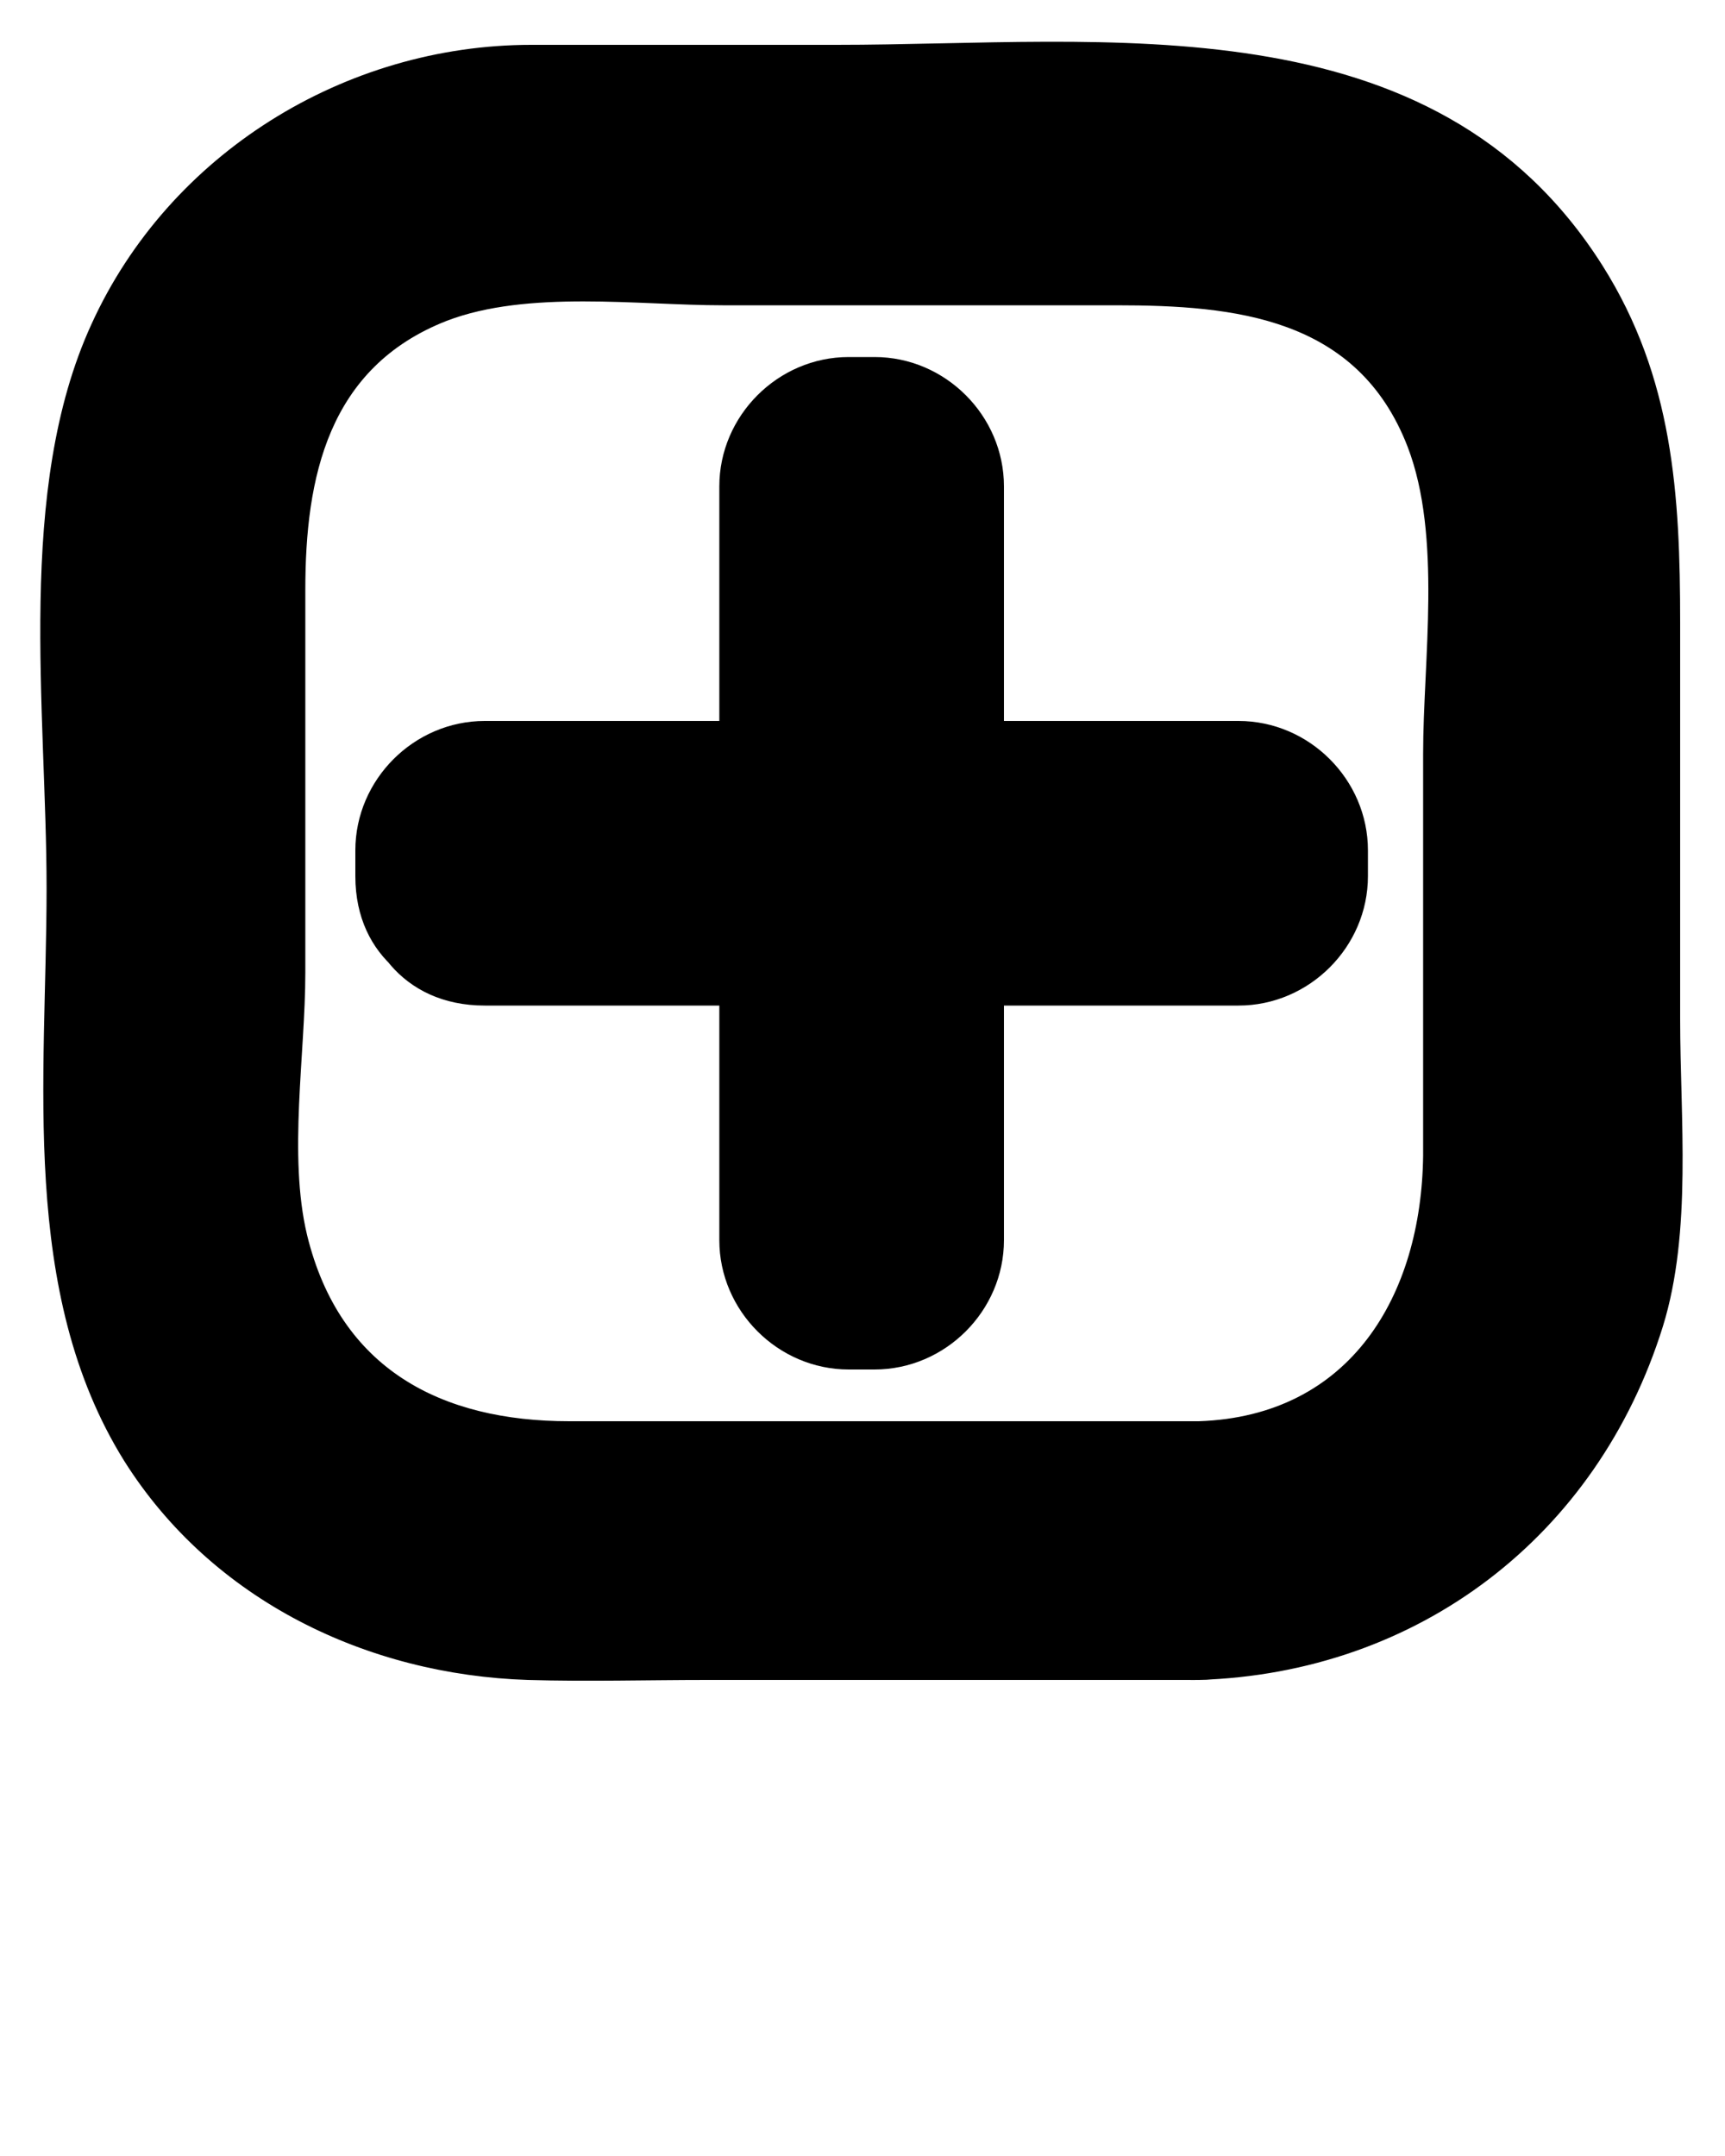 <svg xmlns="http://www.w3.org/2000/svg" xmlns:xlink="http://www.w3.org/1999/xlink" version="1.1" x="0px" y="0px" viewBox="0 0 100 125" enable-background="new 0 0 100 100" xml:space="preserve"><g><g><g><path d="M69.5,82.4c-12.2,0-24.3,0-36.5,0c-7.4,0-13.3-3-15.2-10.8c-1.1-4.6-0.1-10.5-0.1-15.2c0-7.4,0-14.8,0-22.2     c0-6.5,1.3-12.9,8.2-15.6c4.7-1.8,11.1-0.9,16-0.9c7.6,0,15.2,0,22.8,0c6.9,0,14,0.7,16.9,8.2c2,5.2,0.9,12.4,0.9,17.8     c0,7.8,0,15.6,0,23.3C82.4,75.1,78.3,82.1,69.5,82.4c-9.6,0.3-9.7,15.3,0,15c12.7-0.4,23.1-8.3,26.9-20.5c1.7-5.5,1-12.1,1-17.8     c0-7.7,0-15.3,0-23c0-7.4-0.4-14.2-4.5-20.7C83.1-0.1,64.1,2.6,48.5,2.6c-5.9,0-11.8,0-17.7,0C20,2.6,9.8,8.9,5.3,18.8     c-4.4,9.6-2.6,22.4-2.6,32.7c0,11-1.6,23.4,4.5,33.2c5.1,8.1,14.1,12.4,23.4,12.7c3.5,0.1,6.9,0,10.4,0c9.5,0,19,0,28.5,0     C79.1,97.4,79.1,82.4,69.5,82.4z" fill="#000"/></g></g><g><polygon points="28.1,50.8 28.1,49.2 49.2,49.2 49.2,28.1 50.8,28.1 50.8,49.2 71.9,49.2 71.9,50.8 50.8,50.8 50.8,71.9     49.2,71.9 49.2,50.8   " /><g><path d="M35.6,50.8c0-0.5,0-1,0-1.5c-2.5,2.5-5,5-7.5,7.5c7,0,14.1,0,21.1,0c4.1,0,7.5-3.4,7.5-7.5c0-7,0-14.1,0-21.1     c-2.5,2.5-5,5-7.5,7.5c0.5,0,1,0,1.5,0c-2.5-2.5-5-5-7.5-7.5c0,7,0,14.1,0,21.1c0,4.1,3.4,7.5,7.5,7.5c7,0,14.1,0,21.1,0     c-2.5-2.5-5-5-7.5-7.5c0,0.5,0,1,0,1.5c2.5-2.5,5-5,7.5-7.5c-7,0-14.1,0-21.1,0c-4.1,0-7.5,3.4-7.5,7.5c0,7,0,14.1,0,21.1     c2.5-2.5,5-5,7.5-7.5c-0.5,0-1,0-1.5,0c2.5,2.5,5,5,7.5,7.5c0-7,0-14.1,0-21.1c0-4.1-3.4-7.5-7.5-7.5c-7,0-14.1,0-21.1,0     c-9.7,0-9.7,15,0,15c7,0,14.1,0,21.1,0c-2.5-2.5-5-5-7.5-7.5c0,7,0,14.1,0,21.1c0,4.1,3.4,7.5,7.5,7.5c0.5,0,1,0,1.5,0     c4.1,0,7.5-3.4,7.5-7.5c0-7,0-14.1,0-21.1c-2.5,2.5-5,5-7.5,7.5c7,0,14.1,0,21.1,0c4.1,0,7.5-3.4,7.5-7.5c0-0.5,0-1,0-1.5     c0-4.1-3.4-7.5-7.5-7.5c-7,0-14.1,0-21.1,0c2.5,2.5,5,5,7.5,7.5c0-7,0-14.1,0-21.1c0-4.1-3.4-7.5-7.5-7.5c-0.5,0-1,0-1.5,0     c-4.1,0-7.5,3.4-7.5,7.5c0,7,0,14.1,0,21.1c2.5-2.5,5-5,7.5-7.5c-7,0-14.1,0-21.1,0c-4.1,0-7.5,3.4-7.5,7.5c0,0.5,0,1,0,1.5     C20.6,60.4,35.6,60.4,35.6,50.8z" fill="#000"/></g></g></g></svg>